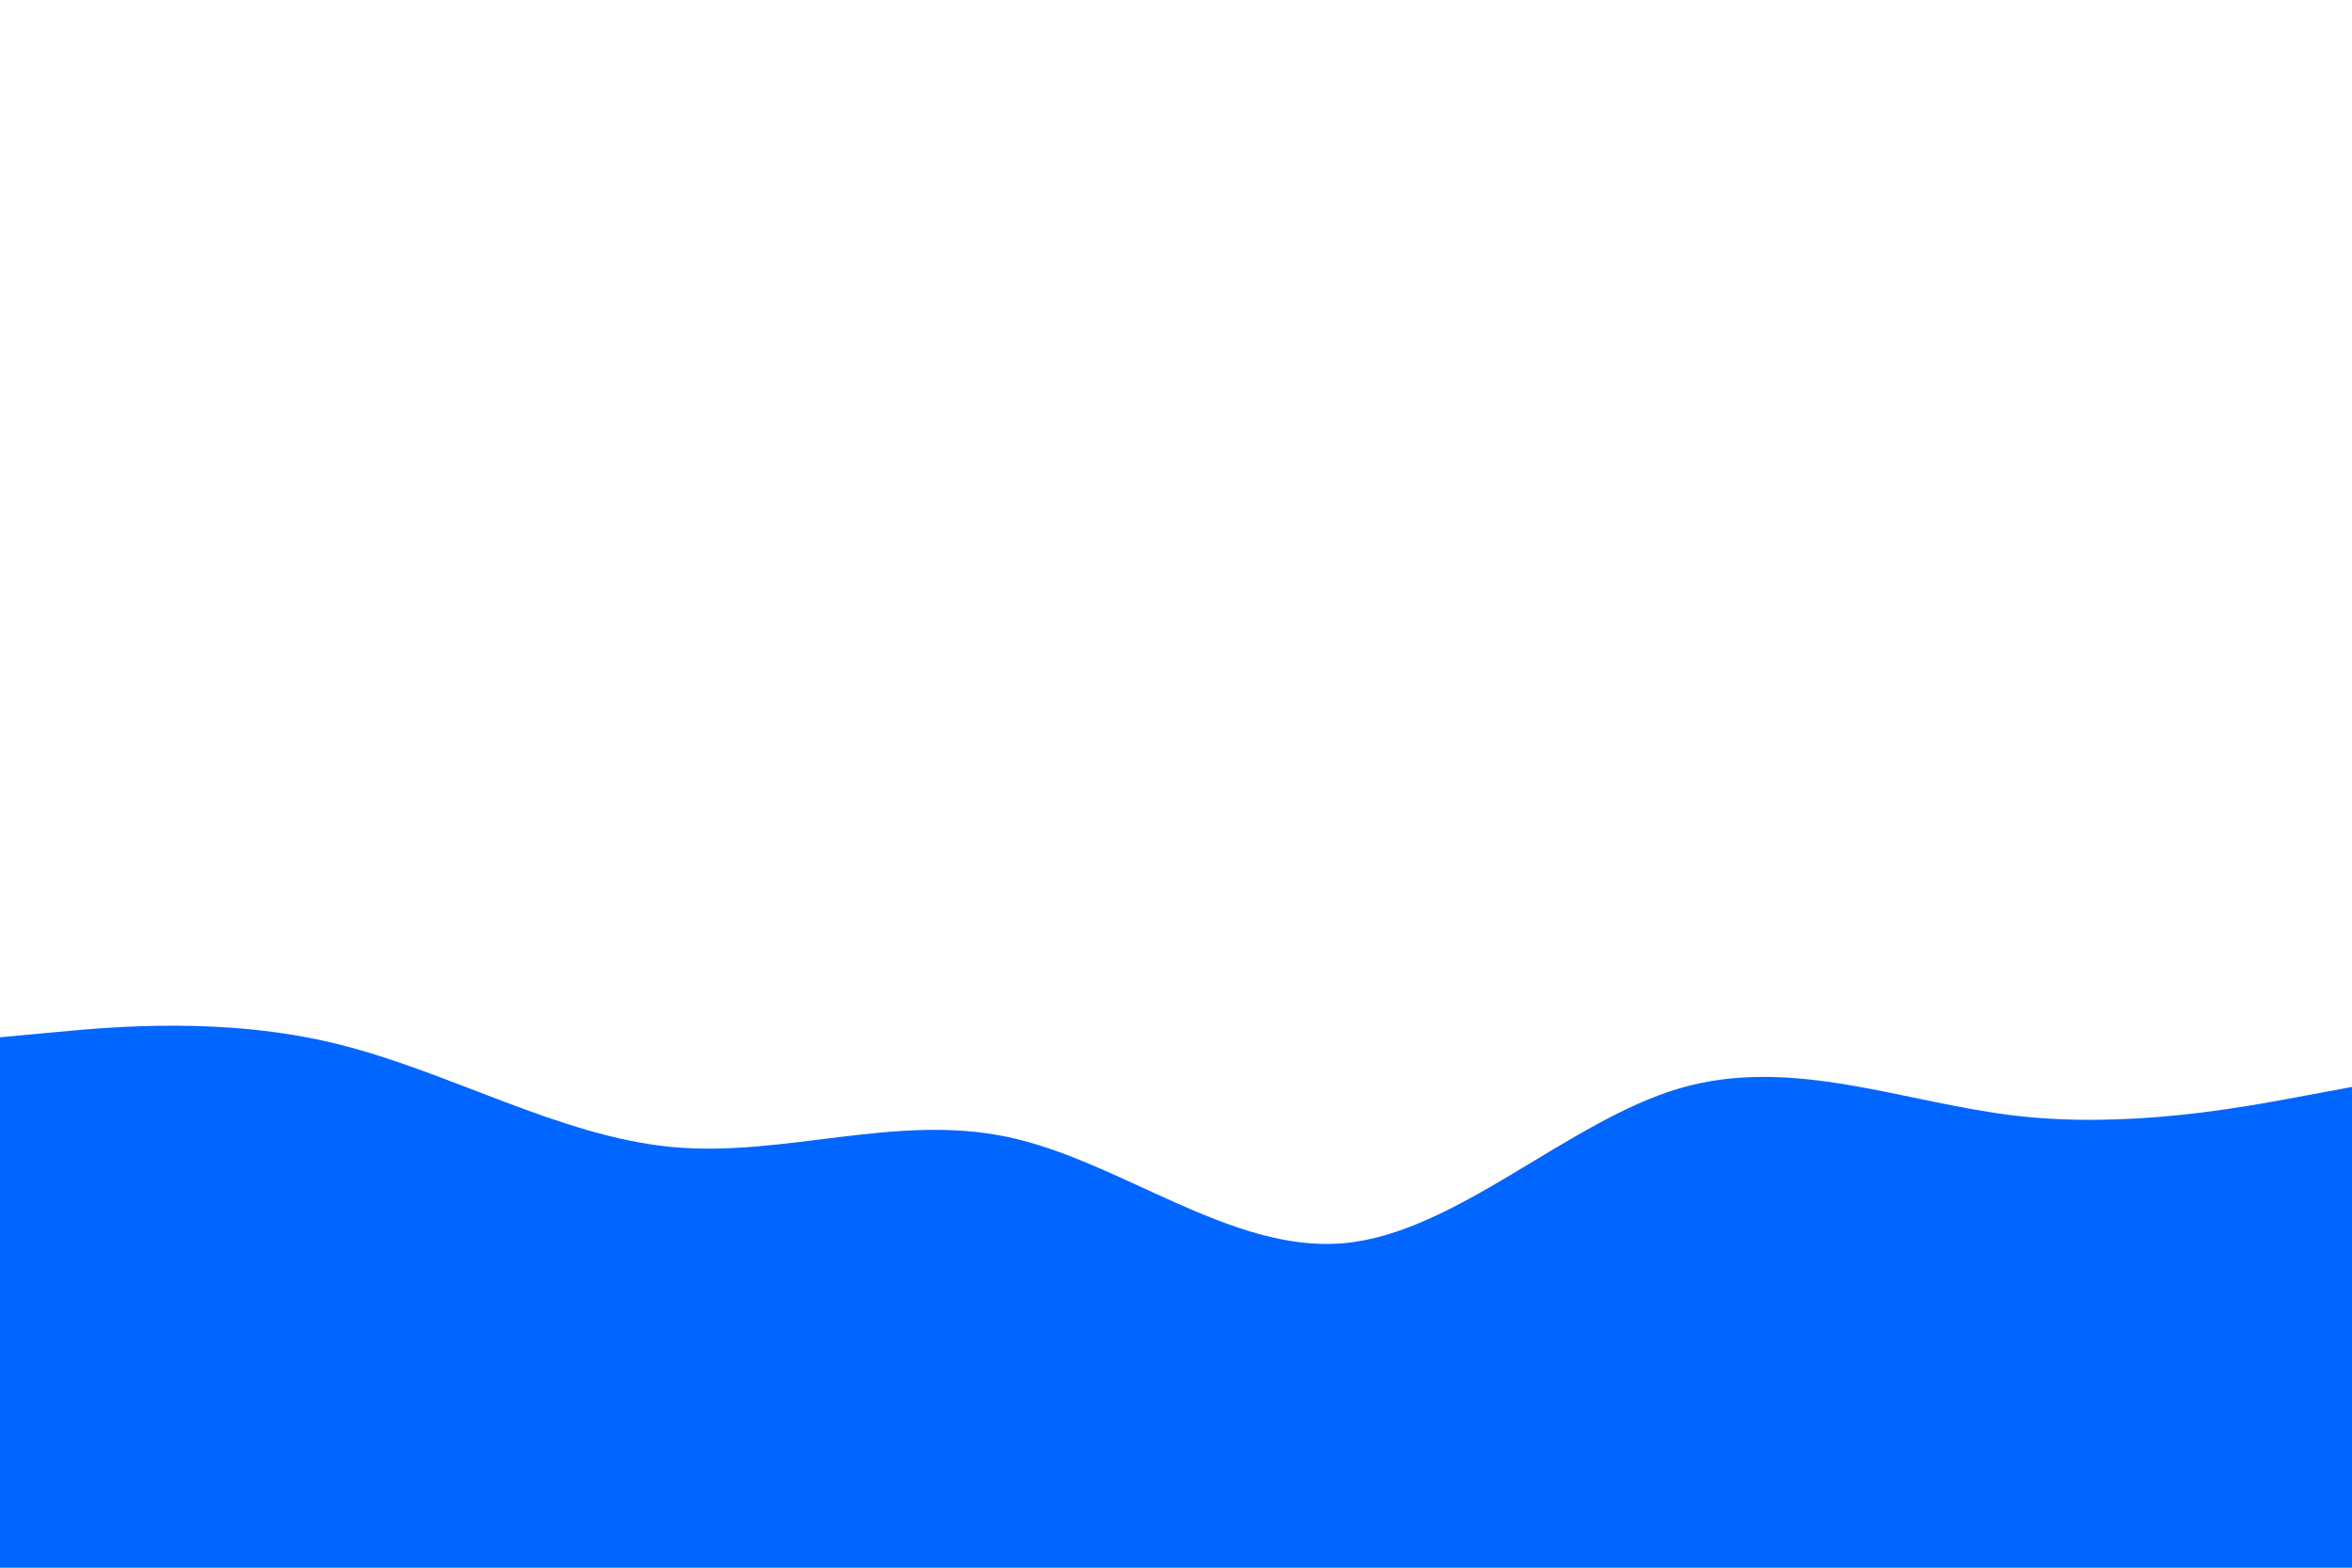 <svg id="visual" viewBox="0 0 900 600" width="900" height="600" xmlns="http://www.w3.org/2000/svg" xmlns:xlink="http://www.w3.org/1999/xlink" version="1.1"><path d="M0 397L21.5 395C43 393 86 389 128.8 399.5C171.7 410 214.3 435 257.2 439C300 443 343 426 385.8 435.2C428.7 444.3 471.3 479.7 514.2 475.8C557 472 600 429 642.8 416.5C685.7 404 728.3 422 771.2 427C814 432 857 424 878.5 420L900 416L900 601L878.5 601C857 601 814 601 771.2 601C728.3 601 685.7 601 642.8 601C600 601 557 601 514.2 601C471.3 601 428.7 601 385.8 601C343 601 300 601 257.2 601C214.3 601 171.7 601 128.8 601C86 601 43 601 21.5 601L0 601Z" fill="#0066FF" stroke-linecap="round" stroke-linejoin="miter"></path></svg>